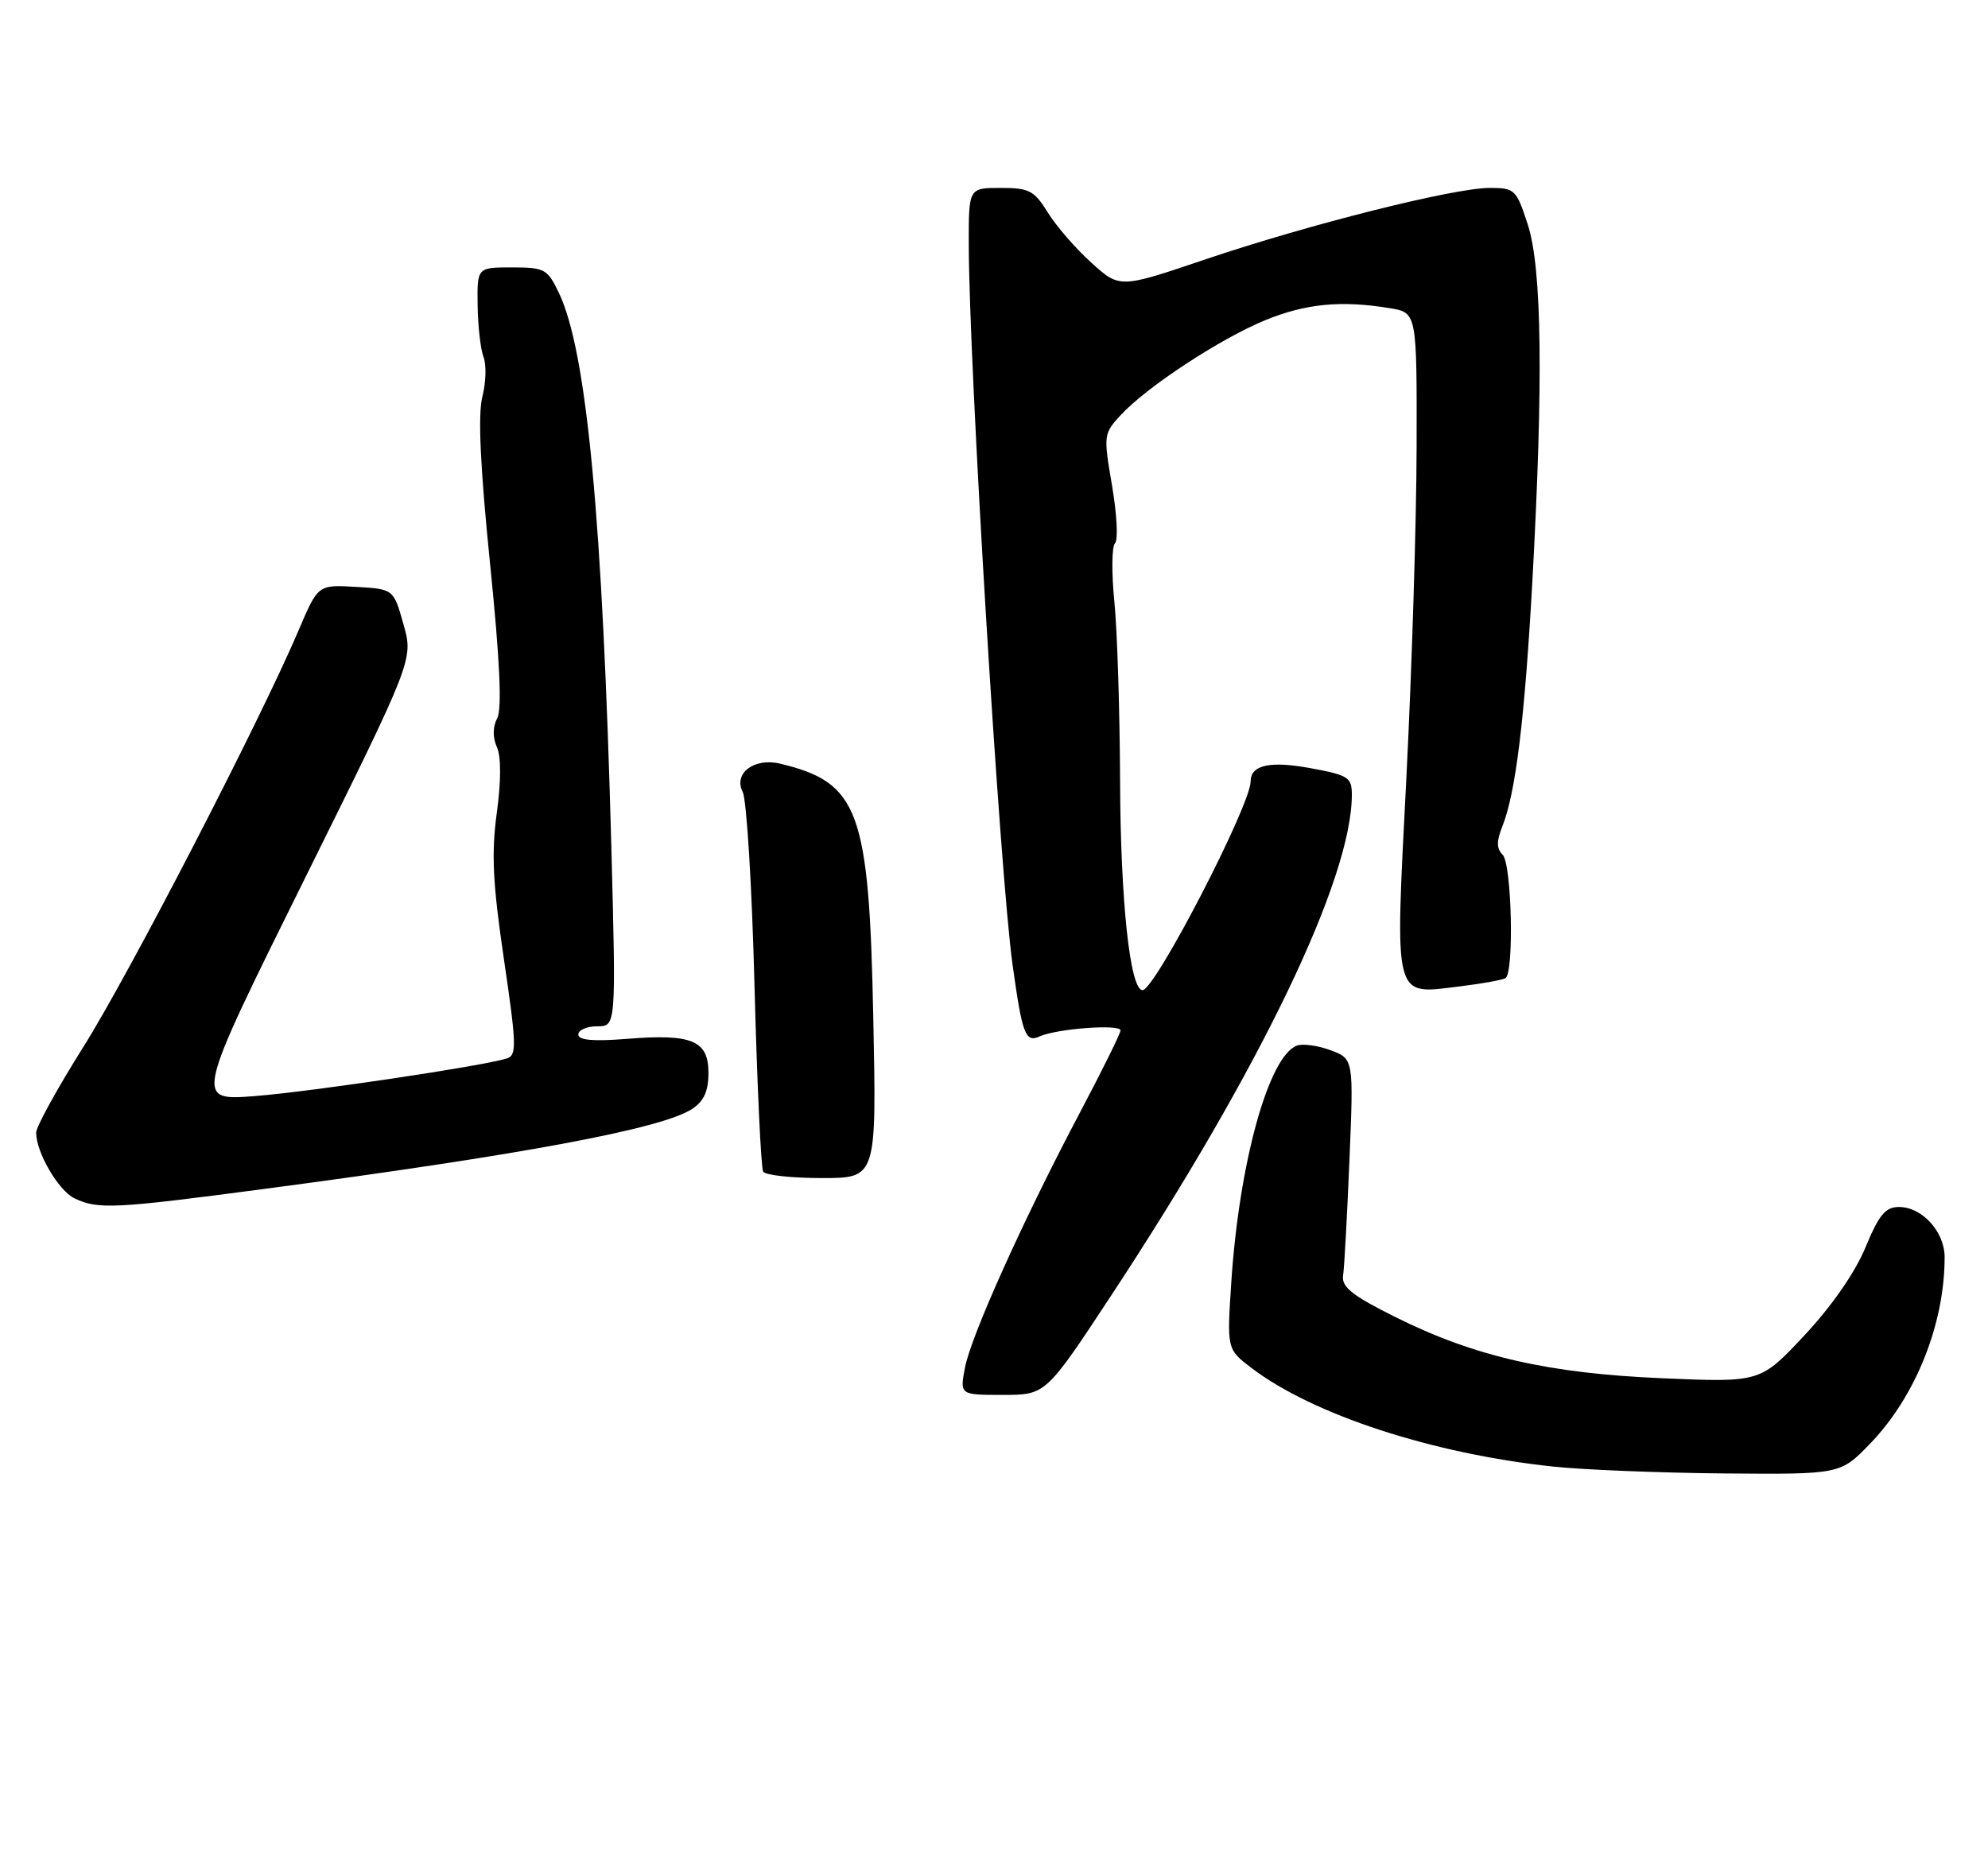 <?xml version="1.0" encoding="UTF-8" standalone="no"?>
<!DOCTYPE svg PUBLIC "-//W3C//DTD SVG 1.1//EN" "http://www.w3.org/Graphics/SVG/1.1/DTD/svg11.dtd" >
<svg xmlns="http://www.w3.org/2000/svg" xmlns:xlink="http://www.w3.org/1999/xlink" version="1.1" viewBox="0 0 275 256">
 <g >
 <path fill="currentColor"
d=" M 258.69 199.75 C 264.99 193.22 269.00 183.20 269.00 173.95 C 269.00 170.42 265.89 167.00 262.68 167.00 C 260.81 167.00 259.92 168.08 258.04 172.62 C 256.61 176.07 253.36 180.75 249.61 184.76 C 243.51 191.28 243.51 191.28 230.01 190.70 C 214.17 190.03 203.99 187.70 193.00 182.22 C 187.04 179.25 185.56 178.07 185.79 176.49 C 185.96 175.40 186.35 168.20 186.67 160.50 C 187.25 146.50 187.25 146.50 184.05 145.31 C 182.29 144.65 180.19 144.37 179.38 144.68 C 175.48 146.18 171.41 160.89 170.32 177.47 C 169.72 186.68 169.72 186.68 173.11 189.27 C 181.61 195.74 198.14 201.15 214.87 202.92 C 219.07 203.37 229.72 203.79 238.54 203.87 C 254.58 204.00 254.58 204.00 258.69 199.75 Z  M 153.71 179.25 C 174.35 147.90 187.00 121.57 187.00 109.96 C 187.00 107.55 186.52 107.25 181.25 106.28 C 175.66 105.25 173.00 105.85 173.00 108.12 C 173.00 111.42 159.76 137.00 158.05 137.00 C 156.32 137.00 155.00 124.69 154.94 108.08 C 154.90 98.41 154.55 87.23 154.15 83.24 C 153.75 79.25 153.79 75.61 154.24 75.16 C 154.69 74.71 154.50 71.13 153.83 67.20 C 152.63 60.20 152.65 60.00 155.05 57.41 C 158.69 53.49 168.75 46.89 175.00 44.31 C 180.60 42.01 185.52 41.53 192.25 42.64 C 196.00 43.26 196.00 43.26 195.96 61.88 C 195.94 72.12 195.30 92.65 194.55 107.50 C 192.95 138.87 192.63 137.61 202.00 136.47 C 205.03 136.10 207.84 135.59 208.25 135.34 C 209.47 134.59 209.12 119.52 207.86 118.26 C 207.00 117.40 207.00 116.39 207.83 114.31 C 209.66 109.72 210.91 99.53 211.97 80.46 C 213.49 52.89 213.30 37.15 211.35 31.11 C 209.76 26.21 209.55 26.00 206.07 26.00 C 201.12 26.00 181.00 31.06 166.70 35.90 C 154.89 39.90 154.89 39.90 150.97 36.35 C 148.81 34.40 146.10 31.28 144.94 29.40 C 143.06 26.36 142.37 26.00 138.42 26.00 C 134.00 26.00 134.00 26.00 134.01 33.75 C 134.02 50.26 138.31 120.88 140.07 133.50 C 141.42 143.18 141.84 144.30 143.84 143.39 C 146.23 142.32 155.00 141.67 155.00 142.57 C 155.00 142.99 152.48 148.08 149.41 153.89 C 141.64 168.58 134.30 184.86 133.47 189.28 C 132.78 193.00 132.78 193.00 138.72 193.00 C 144.66 193.00 144.66 193.00 153.71 179.25 Z  M 36.42 164.52 C 72.29 159.78 91.55 156.18 95.74 153.44 C 97.37 152.36 98.00 150.99 98.00 148.45 C 98.00 143.96 95.72 143.01 86.70 143.74 C 82.05 144.11 80.00 143.93 80.00 143.14 C 80.00 142.51 81.18 142.00 82.61 142.00 C 85.22 142.00 85.22 142.00 84.57 117.25 C 83.35 71.74 81.17 48.62 77.32 40.54 C 75.73 37.21 75.34 37.00 70.81 37.00 C 66.00 37.00 66.00 37.00 66.07 42.25 C 66.11 45.14 66.48 48.36 66.89 49.41 C 67.30 50.46 67.23 52.93 66.72 54.91 C 66.10 57.38 66.43 64.60 67.79 78.00 C 69.15 91.36 69.46 98.09 68.78 99.38 C 68.15 100.57 68.14 102.03 68.74 103.38 C 69.33 104.71 69.32 108.11 68.72 112.50 C 67.96 118.07 68.16 122.21 69.71 132.74 C 71.47 144.69 71.50 146.02 70.08 146.46 C 66.60 147.53 42.99 151.05 35.22 151.66 C 26.93 152.30 26.93 152.30 42.06 121.77 C 57.19 91.24 57.19 91.24 55.81 86.37 C 54.44 81.50 54.44 81.50 49.22 81.20 C 43.99 80.90 43.99 80.90 41.31 87.20 C 35.98 99.73 17.90 134.73 11.52 144.87 C 7.94 150.57 5.00 155.90 5.00 156.72 C 5.00 159.45 8.08 164.73 10.30 165.80 C 13.53 167.36 15.82 167.25 36.42 164.52 Z  M 120.80 140.75 C 120.22 112.10 118.81 108.27 107.91 105.66 C 104.32 104.80 101.41 107.01 102.74 109.58 C 103.28 110.64 104.02 122.69 104.37 136.36 C 104.73 150.04 105.27 161.63 105.57 162.11 C 105.87 162.60 109.52 163.00 113.69 163.00 C 121.26 163.00 121.26 163.00 120.80 140.75 Z "/>
</g>
</svg>